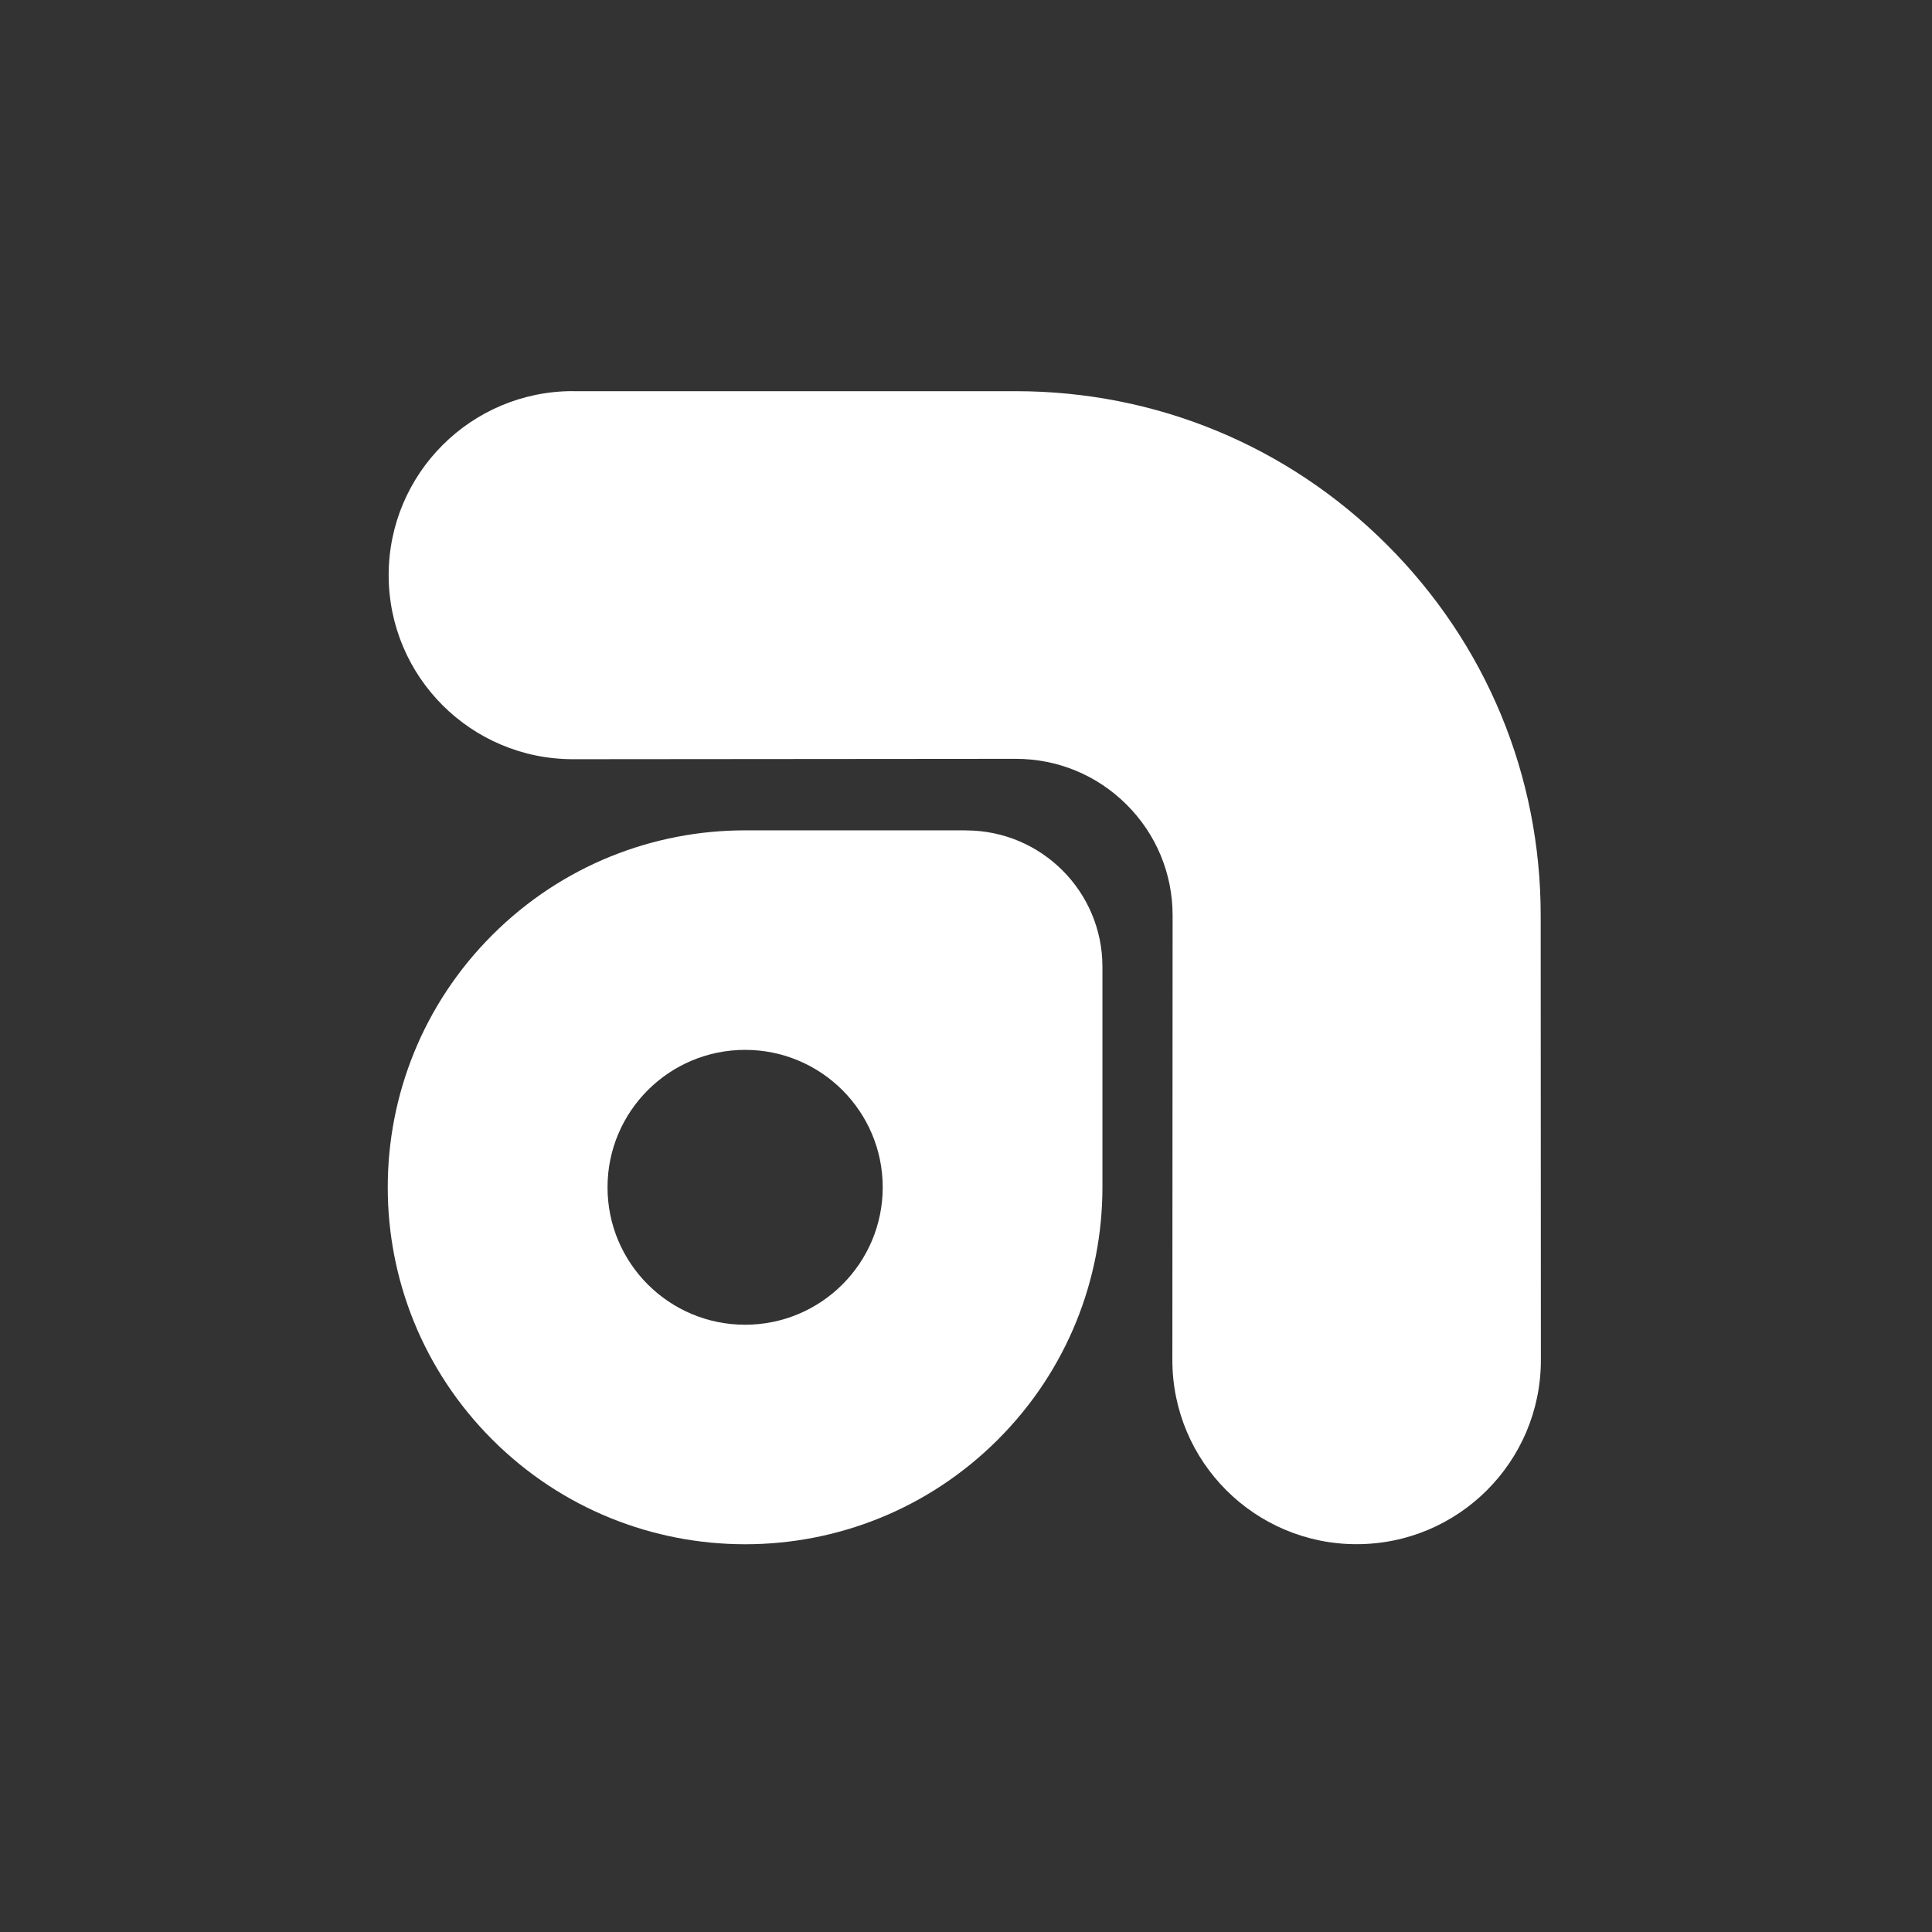 <svg width="1024" height="1024" viewBox="0 0 1024 1024" fill="none" xmlns="http://www.w3.org/2000/svg">
<rect x="0" y="0" width="1024" height="1024" fill="#333333" stroke="none"/>
<path d="M511.973 440.103H394.832C346.377 440.103 297.955 458.582 260.985 495.508C224.016 532.433 205.515 580.799 205.515 629.197V629.392C205.515 677.79 224.016 726.155 260.985 763.081C297.955 800.007 346.377 818.453 394.832 818.486H394.996C443.451 818.486 491.873 800.007 528.843 763.081C565.812 726.155 584.281 677.79 584.313 629.392V512.422C584.313 472.498 551.912 440.135 511.941 440.135L511.973 440.103ZM394.93 702.136C354.633 702.136 322.003 669.512 322.003 629.294C322.003 589.077 354.665 556.453 394.93 556.453C435.195 556.453 467.858 589.077 467.858 629.294C467.858 669.512 435.195 702.136 394.93 702.136Z" fill="white"/>
<path d="M303.693 207.302C249.724 207.302 206 250.974 206 304.847C206 358.72 249.724 402.393 303.661 402.393L538.366 402.197C560.587 402.197 581.47 410.834 597.165 426.51C612.86 442.186 621.507 463.045 621.507 485.239L621.376 720.874C621.376 774.747 665.1 818.452 719.037 818.452C772.974 818.452 816.698 774.779 816.698 720.874L816.6 485.239C816.6 410.997 787.657 341.186 735.091 288.715C682.59 236.243 612.697 207.334 538.366 207.334H303.693V207.302Z" fill="white"/>
</svg>
